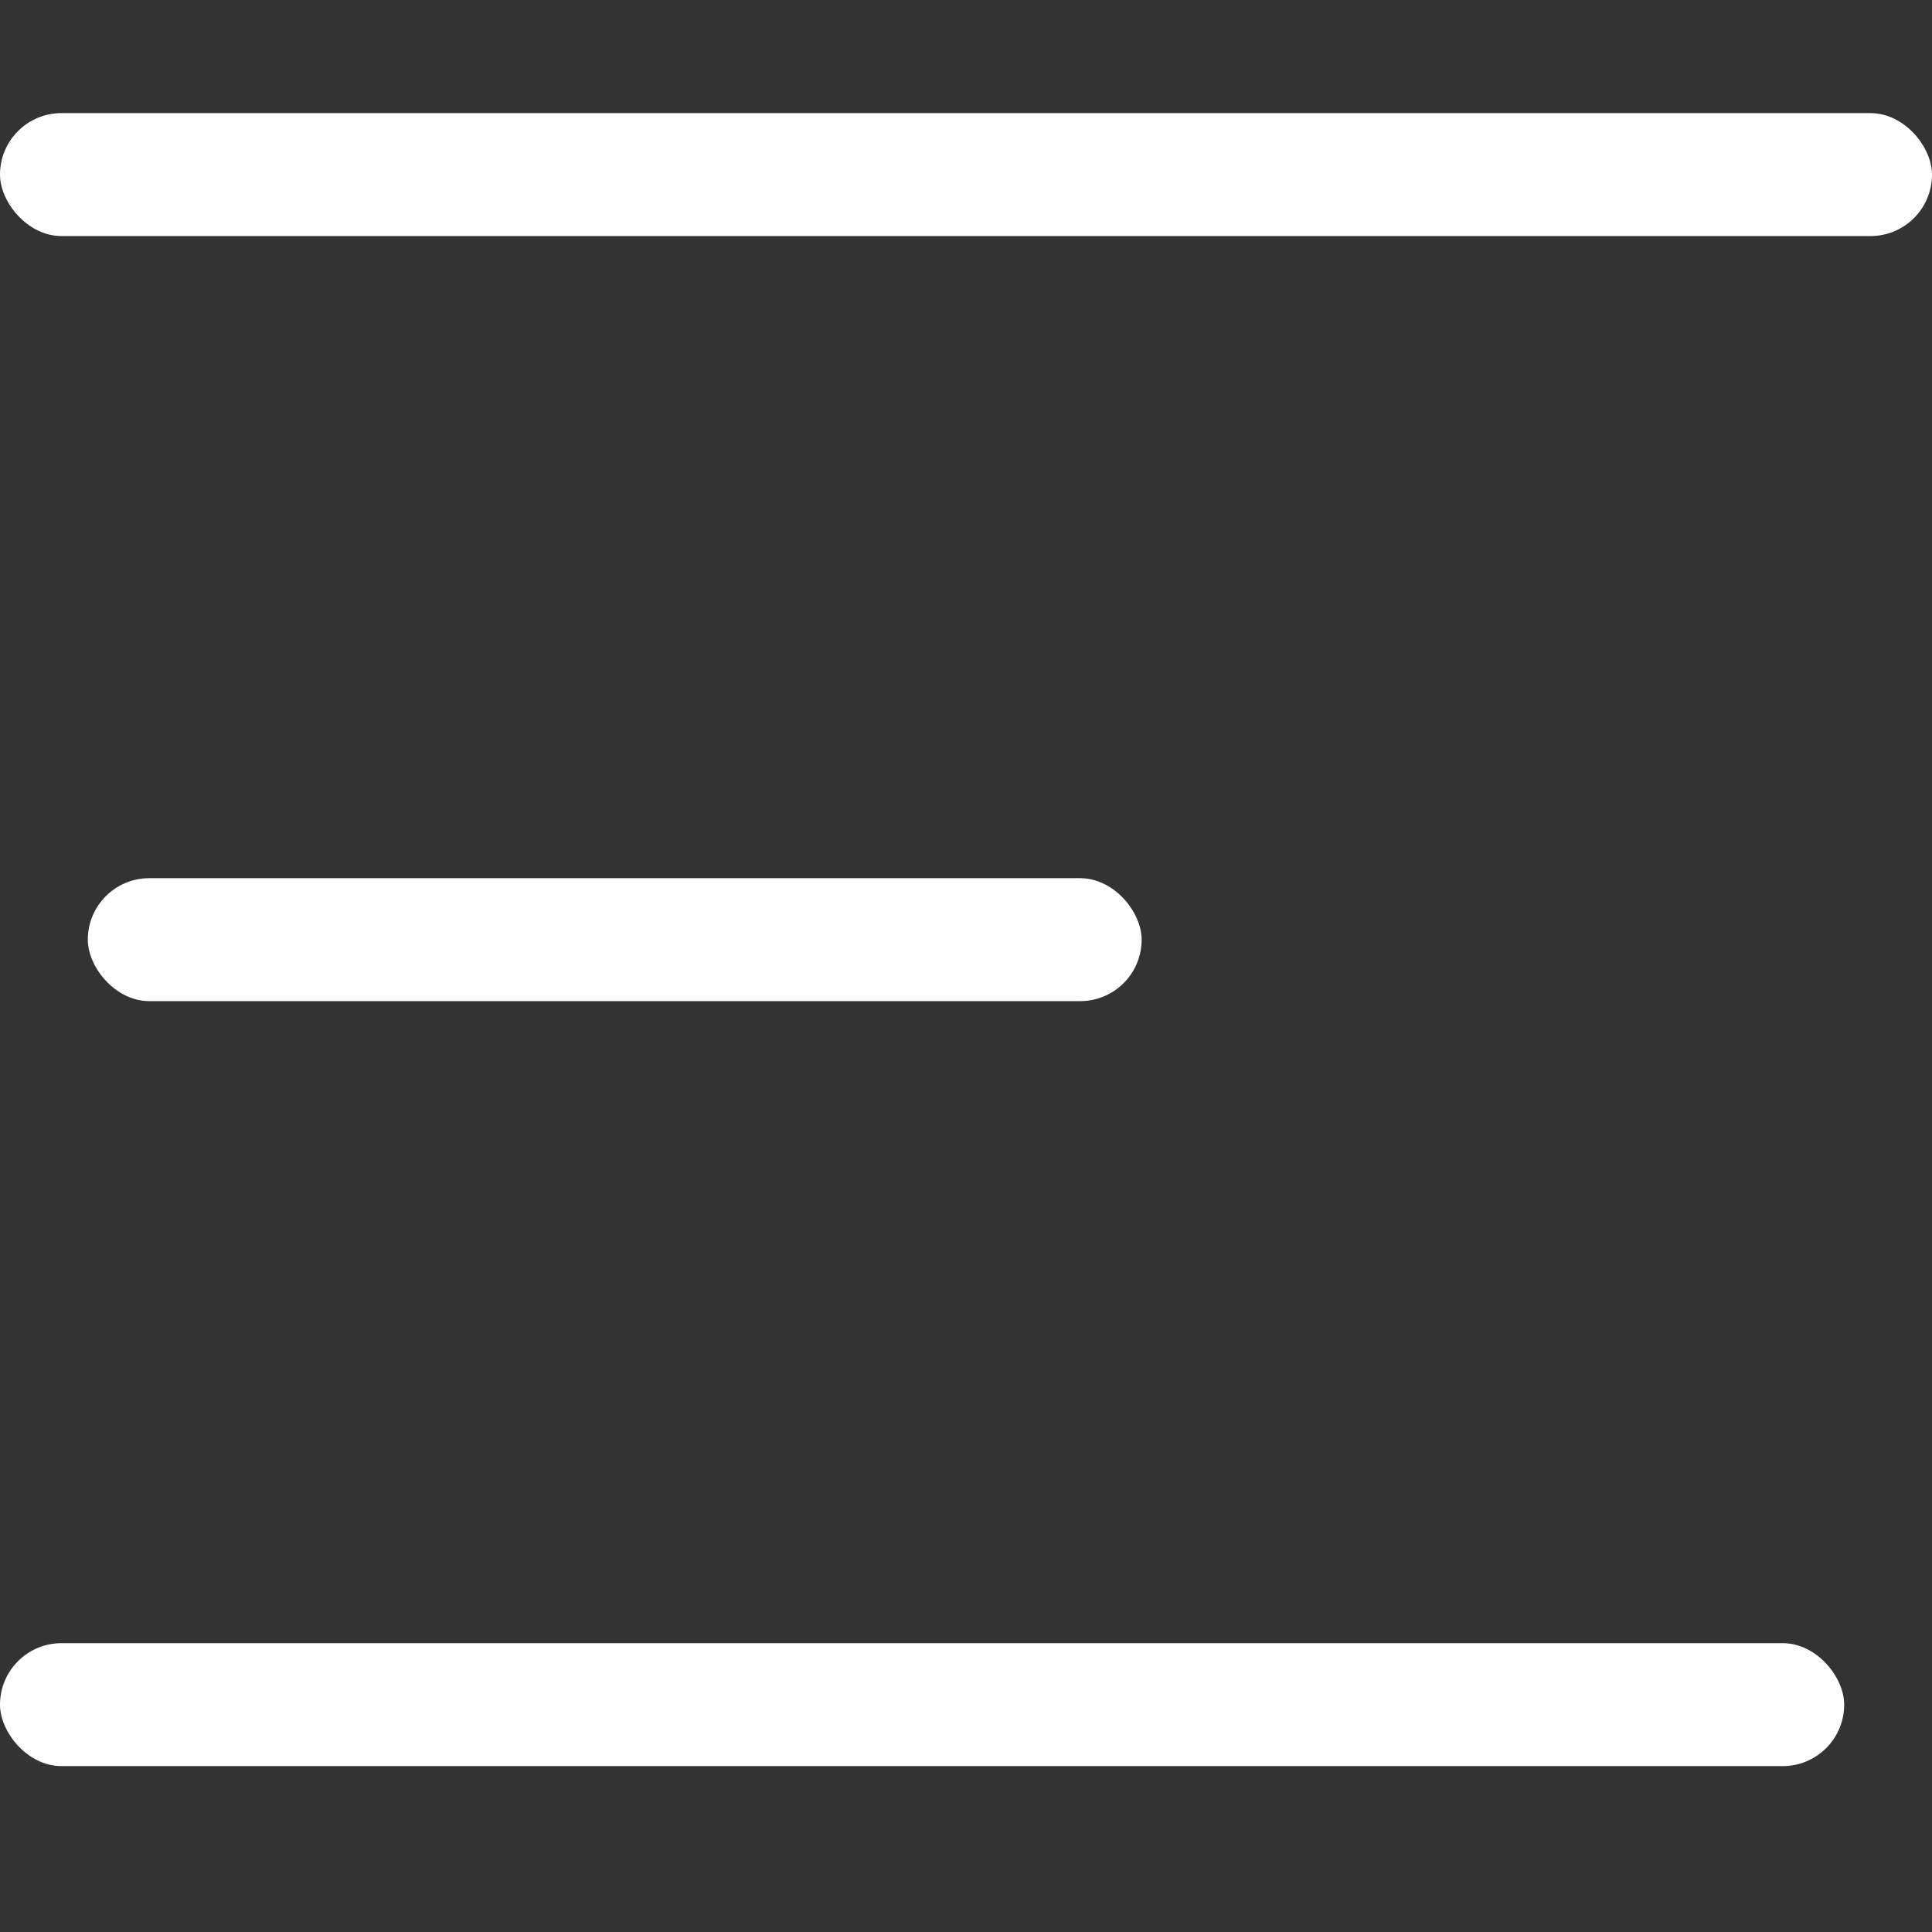 <svg xmlns="http://www.w3.org/2000/svg" id="더보기_2" width="22" height="22" viewBox="0 0 22 22">
    <rect x="0" y="0" width="22" height="22" fill="#333333" stroke="none"/>
    <defs>
        <style>
            .cls-2{fill:#fff}
        </style>
    </defs>
    <g id="그룹_2243" transform="translate(-166 -313.902)">
        <rect id="사각형_1023" width="22" height="1.4" class="cls-2" rx=".7" transform="translate(166 315.19)"/>
        <rect id="사각형_1024" width="12" height="1.4" class="cls-2" rx=".7" transform="translate(167 323.902)"/>
        <rect id="사각형_1025" width="21" height="1.4" class="cls-2" rx=".7" transform="translate(166 332.613)"/>
    </g>
</svg>
